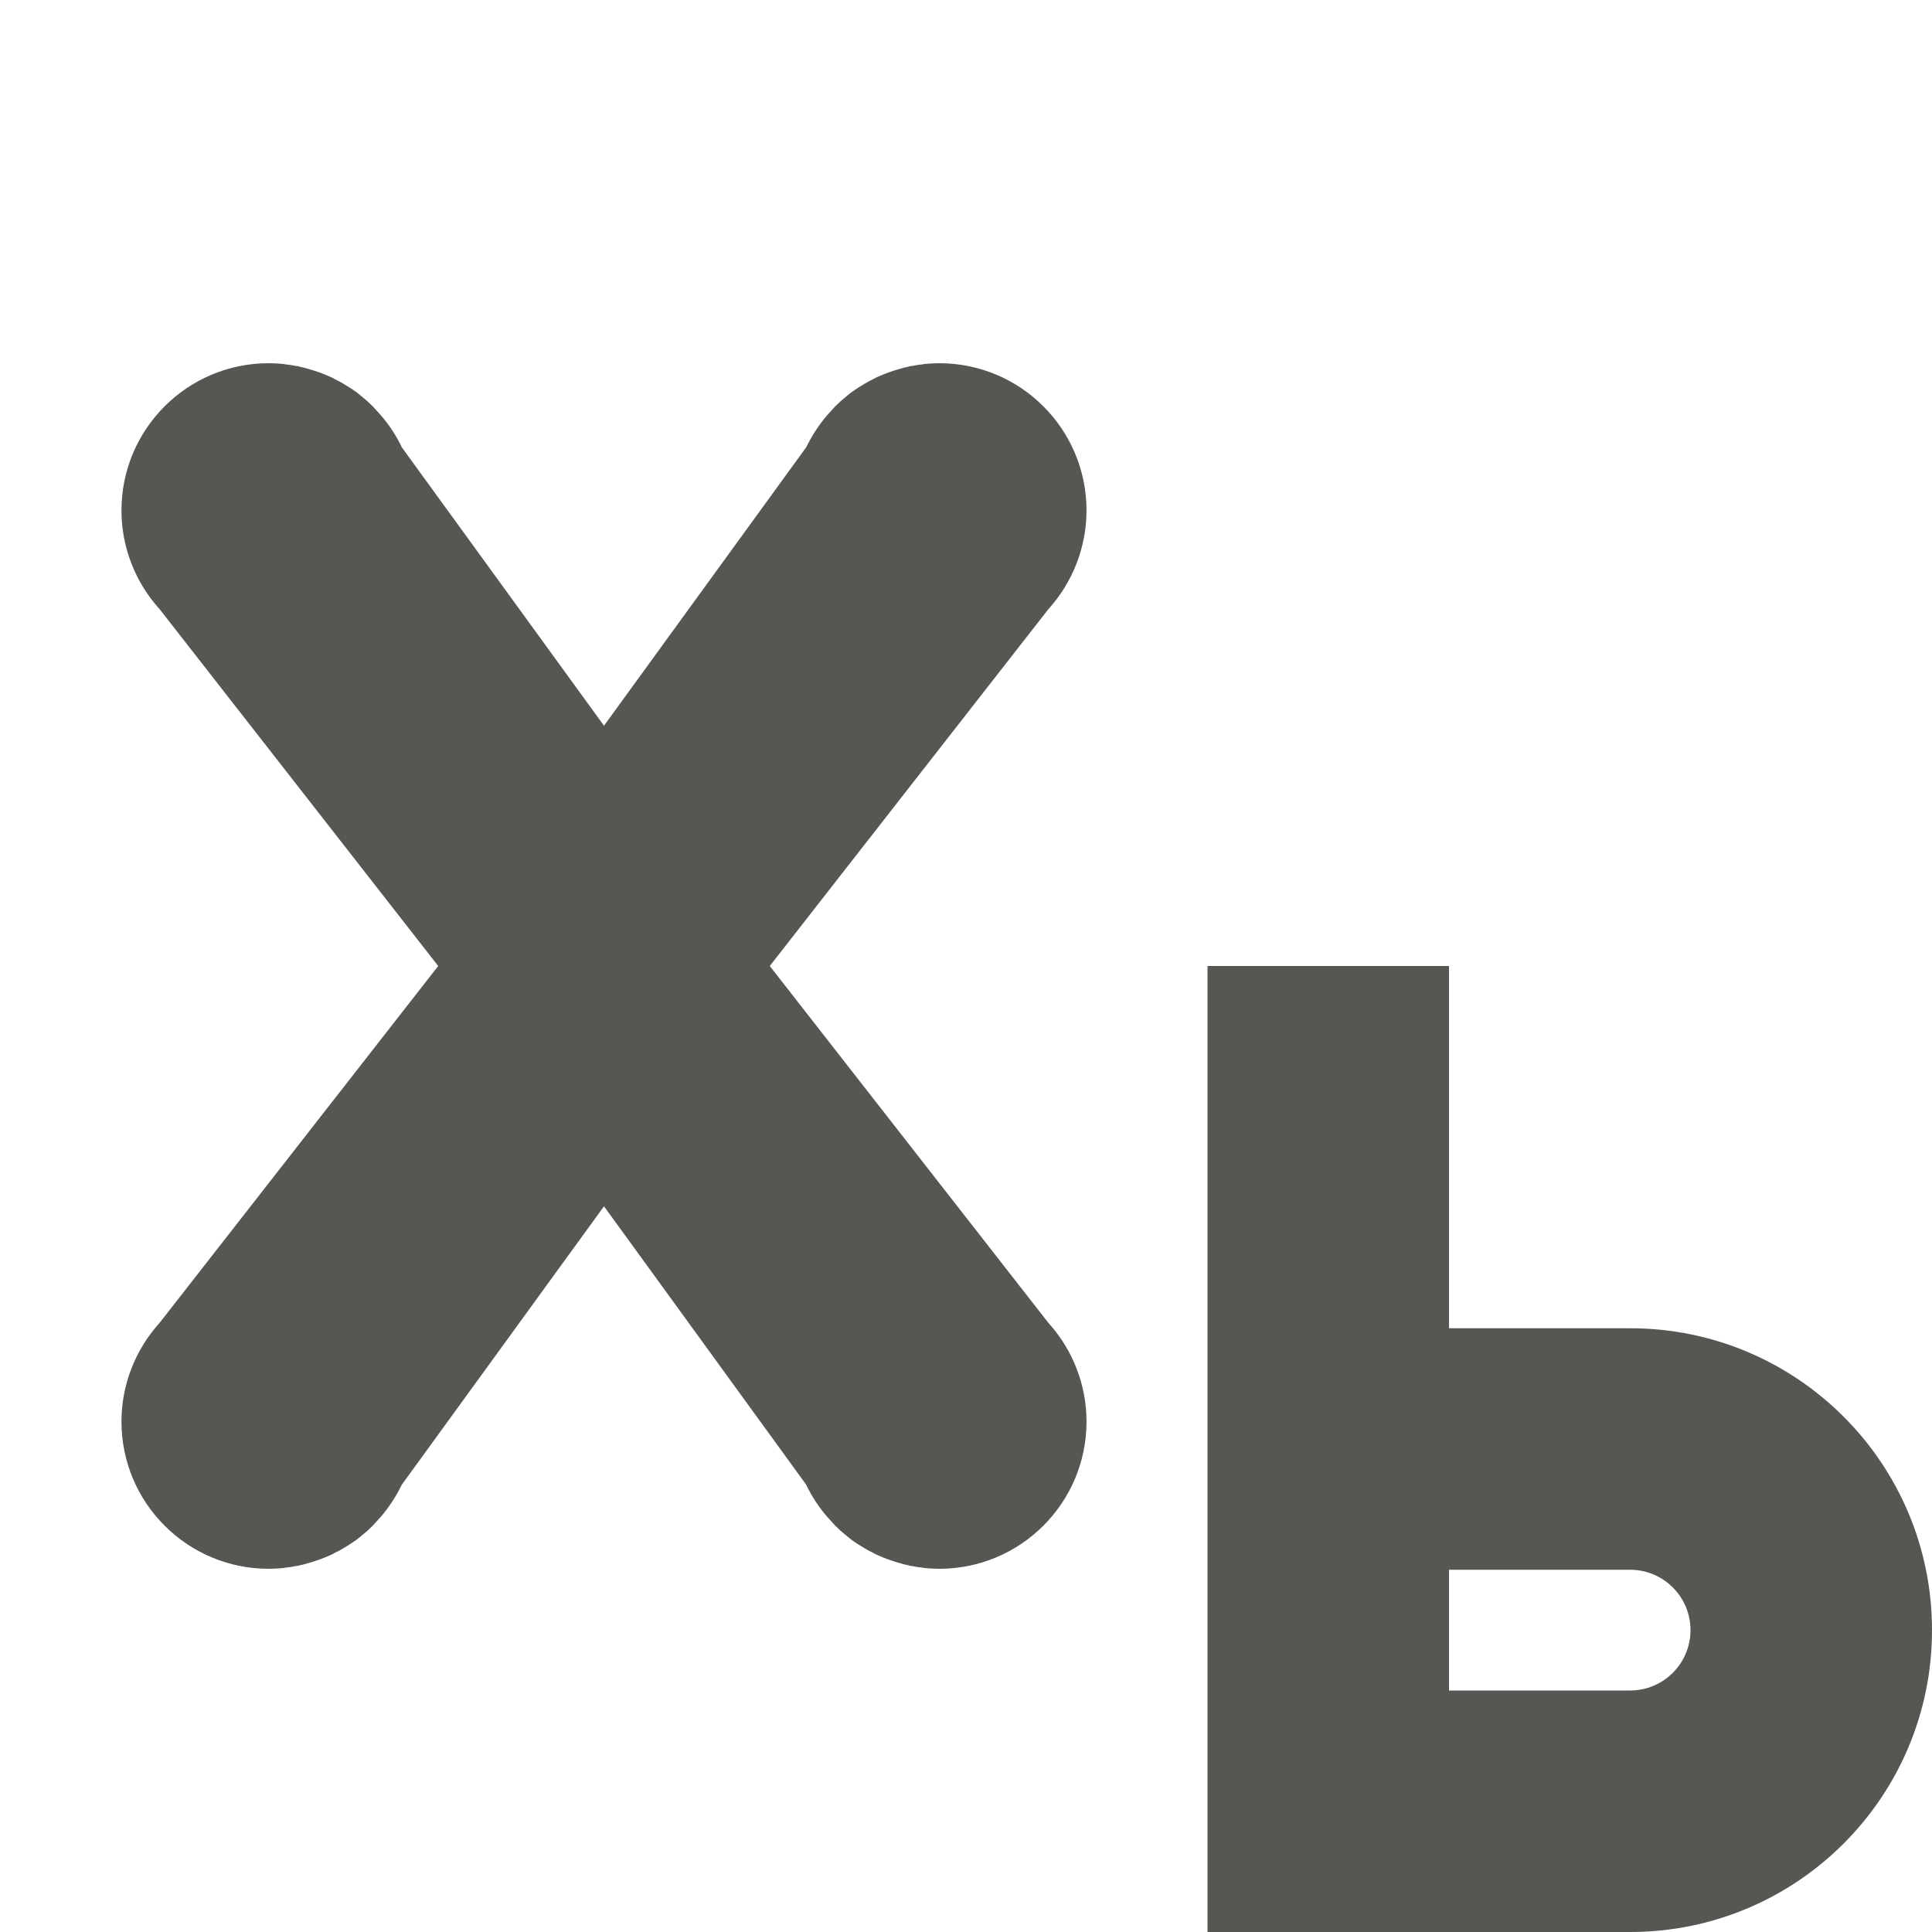 <svg viewBox="0 0 16 16" xmlns="http://www.w3.org/2000/svg"><g fill="#555753"><path d="m10 8v8h2 1.5c1.381 0 2.5-1.119 2.5-2.5s-1.119-2.5-2.5-2.5h-1.5v-3zm2 5h1.5c.276 0 .5.224.5.5s-.224.5-.5.5h-1.5z"/><path d="m2.225 3.008c-.673 0-1.219.546-1.219 1.219 0.0.303.113.594.316.818l2.307 2.955-2.307 2.955c-.203.224-.316.516-.316.818 0.0.673.546 1.219 1.219 1.219.02-0.0.04-.001.061-.002.002-0.0.004 0.0.006 0 .018-.001.035-.002.053-.004.008-.001.016-.003.023-.004.012-.001.023-.002.035-.004.014-.002.029-.005.043-.008.006-.001.012-.001.018-.002.008-.002.016-.004.023-.006.012-.002.023-.005.035-.008.009-.002.018-.005.027-.008.063-.017.124-.039.184-.066.005-.002.009-.004.014-.006.015-.007.028-.016.043-.023.003-.001.007-.003.01-.004.016-.009.031-.018.047-.027.036-.021.072-.044.105-.068.019-.014.037-.03.055-.045.013-.01.025-.021.037-.031.004-.004.008-.008.012-.012.011-.01.021-.019.031-.029.005-.006.01-.012.016-.018.015-.016.03-.032.045-.049.072-.083.132-.175.18-.273l1.674-2.305 1.674 2.305c.047.099.108.191.18.273.015.017.03.033.045.049.005.006.01.012.016.018.01.01.021.02.031.029.004.004.008.008.012.012.012.011.025.021.037.031.018.015.036.031.055.045.034.025.069.047.105.068.016.009.031.019.047.027.003.001.006.003.01.004.015.008.028.016.043.023.005.002.009.004.014.006.059.027.121.049.184.066.009.003.018.006.027.008.012.003.023.005.035.008.008.002.016.004.023.006.006.001.012.001.018.002.014.003.029.006.043.008.012.002.023.003.035.004.008.001.016.003.023.004.018.002.035.003.053.004.002 0.0.004-0.0.006 0 .02.001.04.002.061.002.673-0 1.219-.546 1.219-1.219-0-.303-.113-.594-.316-.818l-2.307-2.955 2.307-2.955c.203-.224.316-.516.316-.818-0-.673-.546-1.219-1.219-1.219-.02 0-.04.001-.061.002-.002 0-.004-0-.006 0-.018.001-.035.002-.053.004-.008.001-.016.003-.023.004-.012.001-.023.002-.035.004-.014.002-.029.005-.043.008-.006.001-.012.001-.018.002-.008.002-.016.004-.023.006-.012.002-.023.005-.035.008-.009.002-.018.005-.027.008-.063.017-.124.039-.184.066-.005.002-.009.004-.014.006-.015.007-.028.016-.043.023-.003.001-.007.003-.01.004-.016.009-.031.018-.047.027-.036.021-.072.044-.105.068-.019.014-.037.03-.055.045-.013.01-.025.021-.037.031-.004.004-.008.008-.012.012-.011.01-.021.019-.031.029-.005.006-.01.012-.016.018-.015.016-.03.032-.045.049-.072.083-.132.175-.18.273l-1.674 2.305-1.674-2.305c-.047-.099-.108-.191-.18-.273-.015-.017-.03-.033-.045-.049-.005-.006-.01-.012-.016-.018-.01-.01-.021-.02-.031-.029-.004-.004-.008-.008-.012-.012-.012-.011-.025-.021-.037-.031-.018-.015-.036-.031-.055-.045-.034-.025-.069-.047-.105-.068-.016-.009-.031-.019-.047-.027-.003-.001-.006-.003-.01-.004-.015-.008-.028-.016-.043-.023-.005-.002-.009-.004-.014-.006-.059-.027-.121-.049-.184-.066-.009-.003-.018-.005-.027-.008-.012-.003-.023-.005-.035-.008-.008-.002-.016-.004-.023-.006-.006-.001-.012-.001-.018-.002-.014-.003-.029-.006-.043-.008-.012-.001-.023-.003-.035-.004-.008-.001-.016-.003-.023-.004-.018-.002-.035-.003-.053-.004-.002-0-.004 0-.006 0-.02-.001-.04-.002-.061-.002z"/></g></svg>